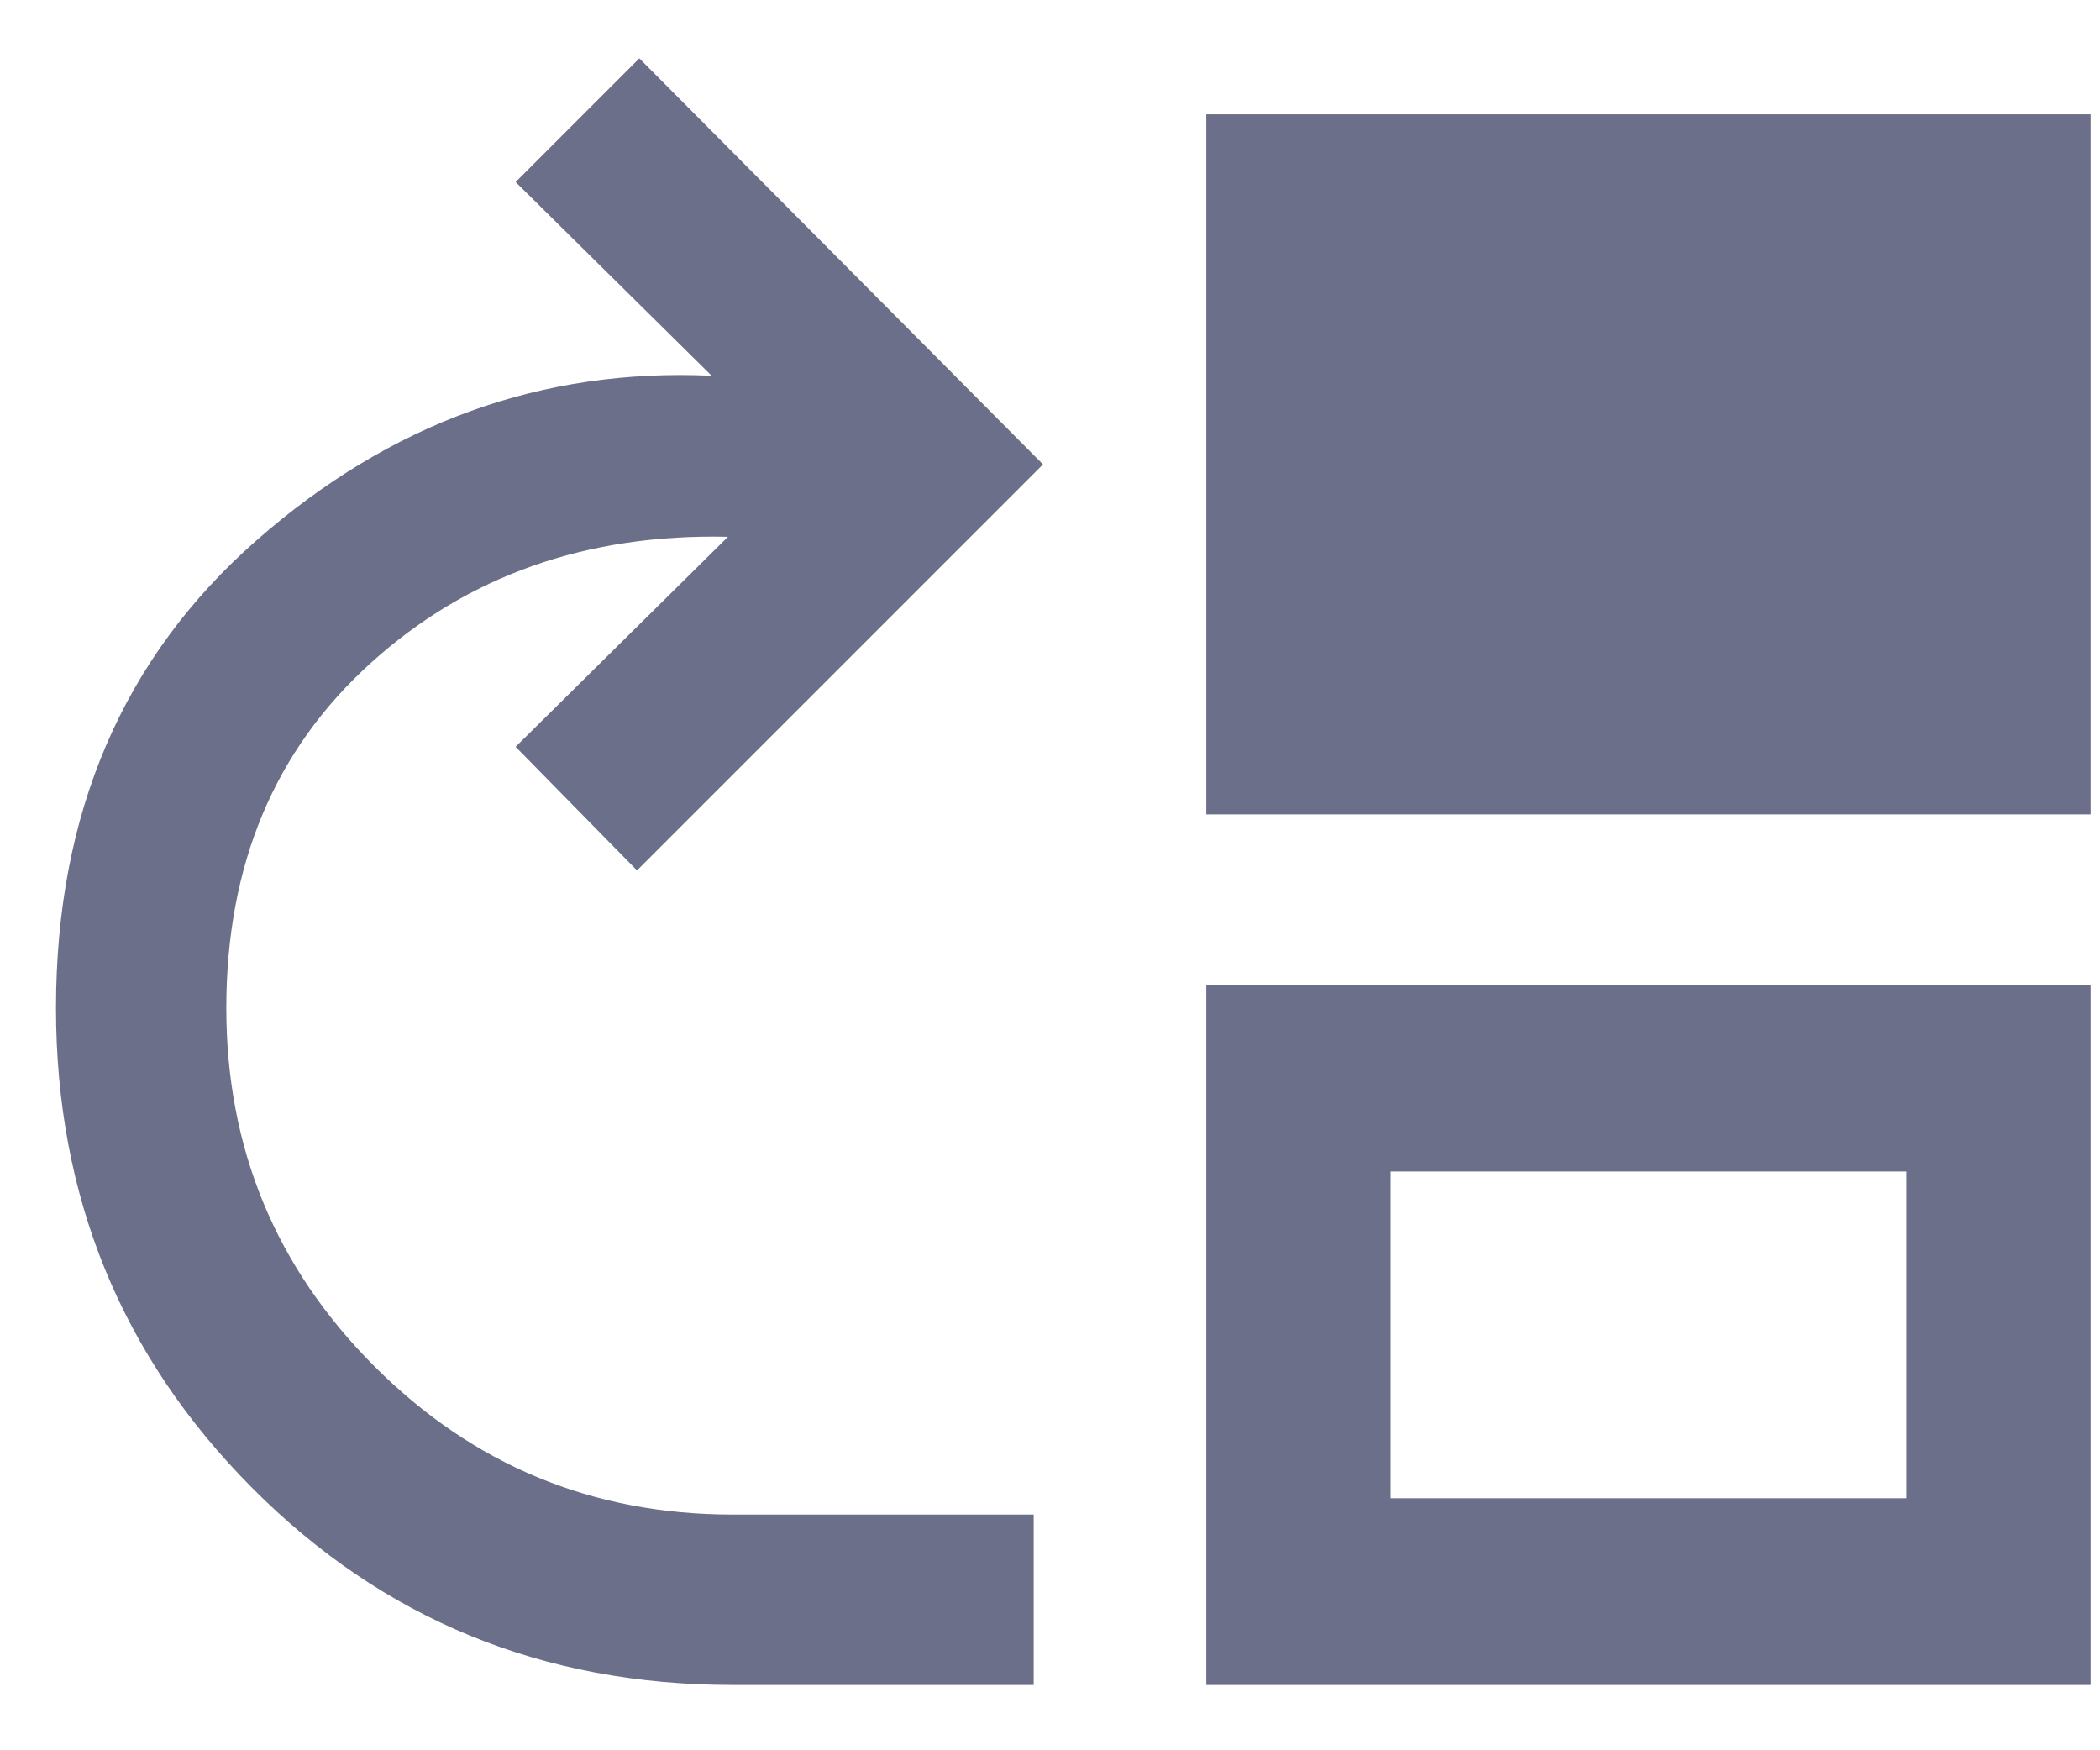 <svg width="30" height="25" viewBox="0 0 30 25" fill="none" xmlns="http://www.w3.org/2000/svg">
<path d="M10.466 24.067C7.755 24.067 5.466 23.128 3.6 21.25C1.733 19.372 0.8 17.089 0.8 14.4C0.8 11.622 1.755 9.394 3.666 7.717C5.578 6.039 7.744 5.256 10.166 5.367L7.366 2.6L9.133 0.833L14.9 6.633L9.1 12.433L7.366 10.667L10.4 7.667C8.378 7.622 6.678 8.222 5.3 9.467C3.922 10.711 3.233 12.356 3.233 14.4C3.233 16.4 3.939 18.106 5.35 19.517C6.761 20.928 8.466 21.633 10.466 21.633H14.767V24.067H10.466ZM17.233 11.633V1.633H29.866V11.633H17.233ZM17.233 24.067V14.067H29.866V24.067H17.233ZM19.866 21.4H27.233V16.733H19.866V21.4Z" fill="#6C6F89"/>
</svg>
